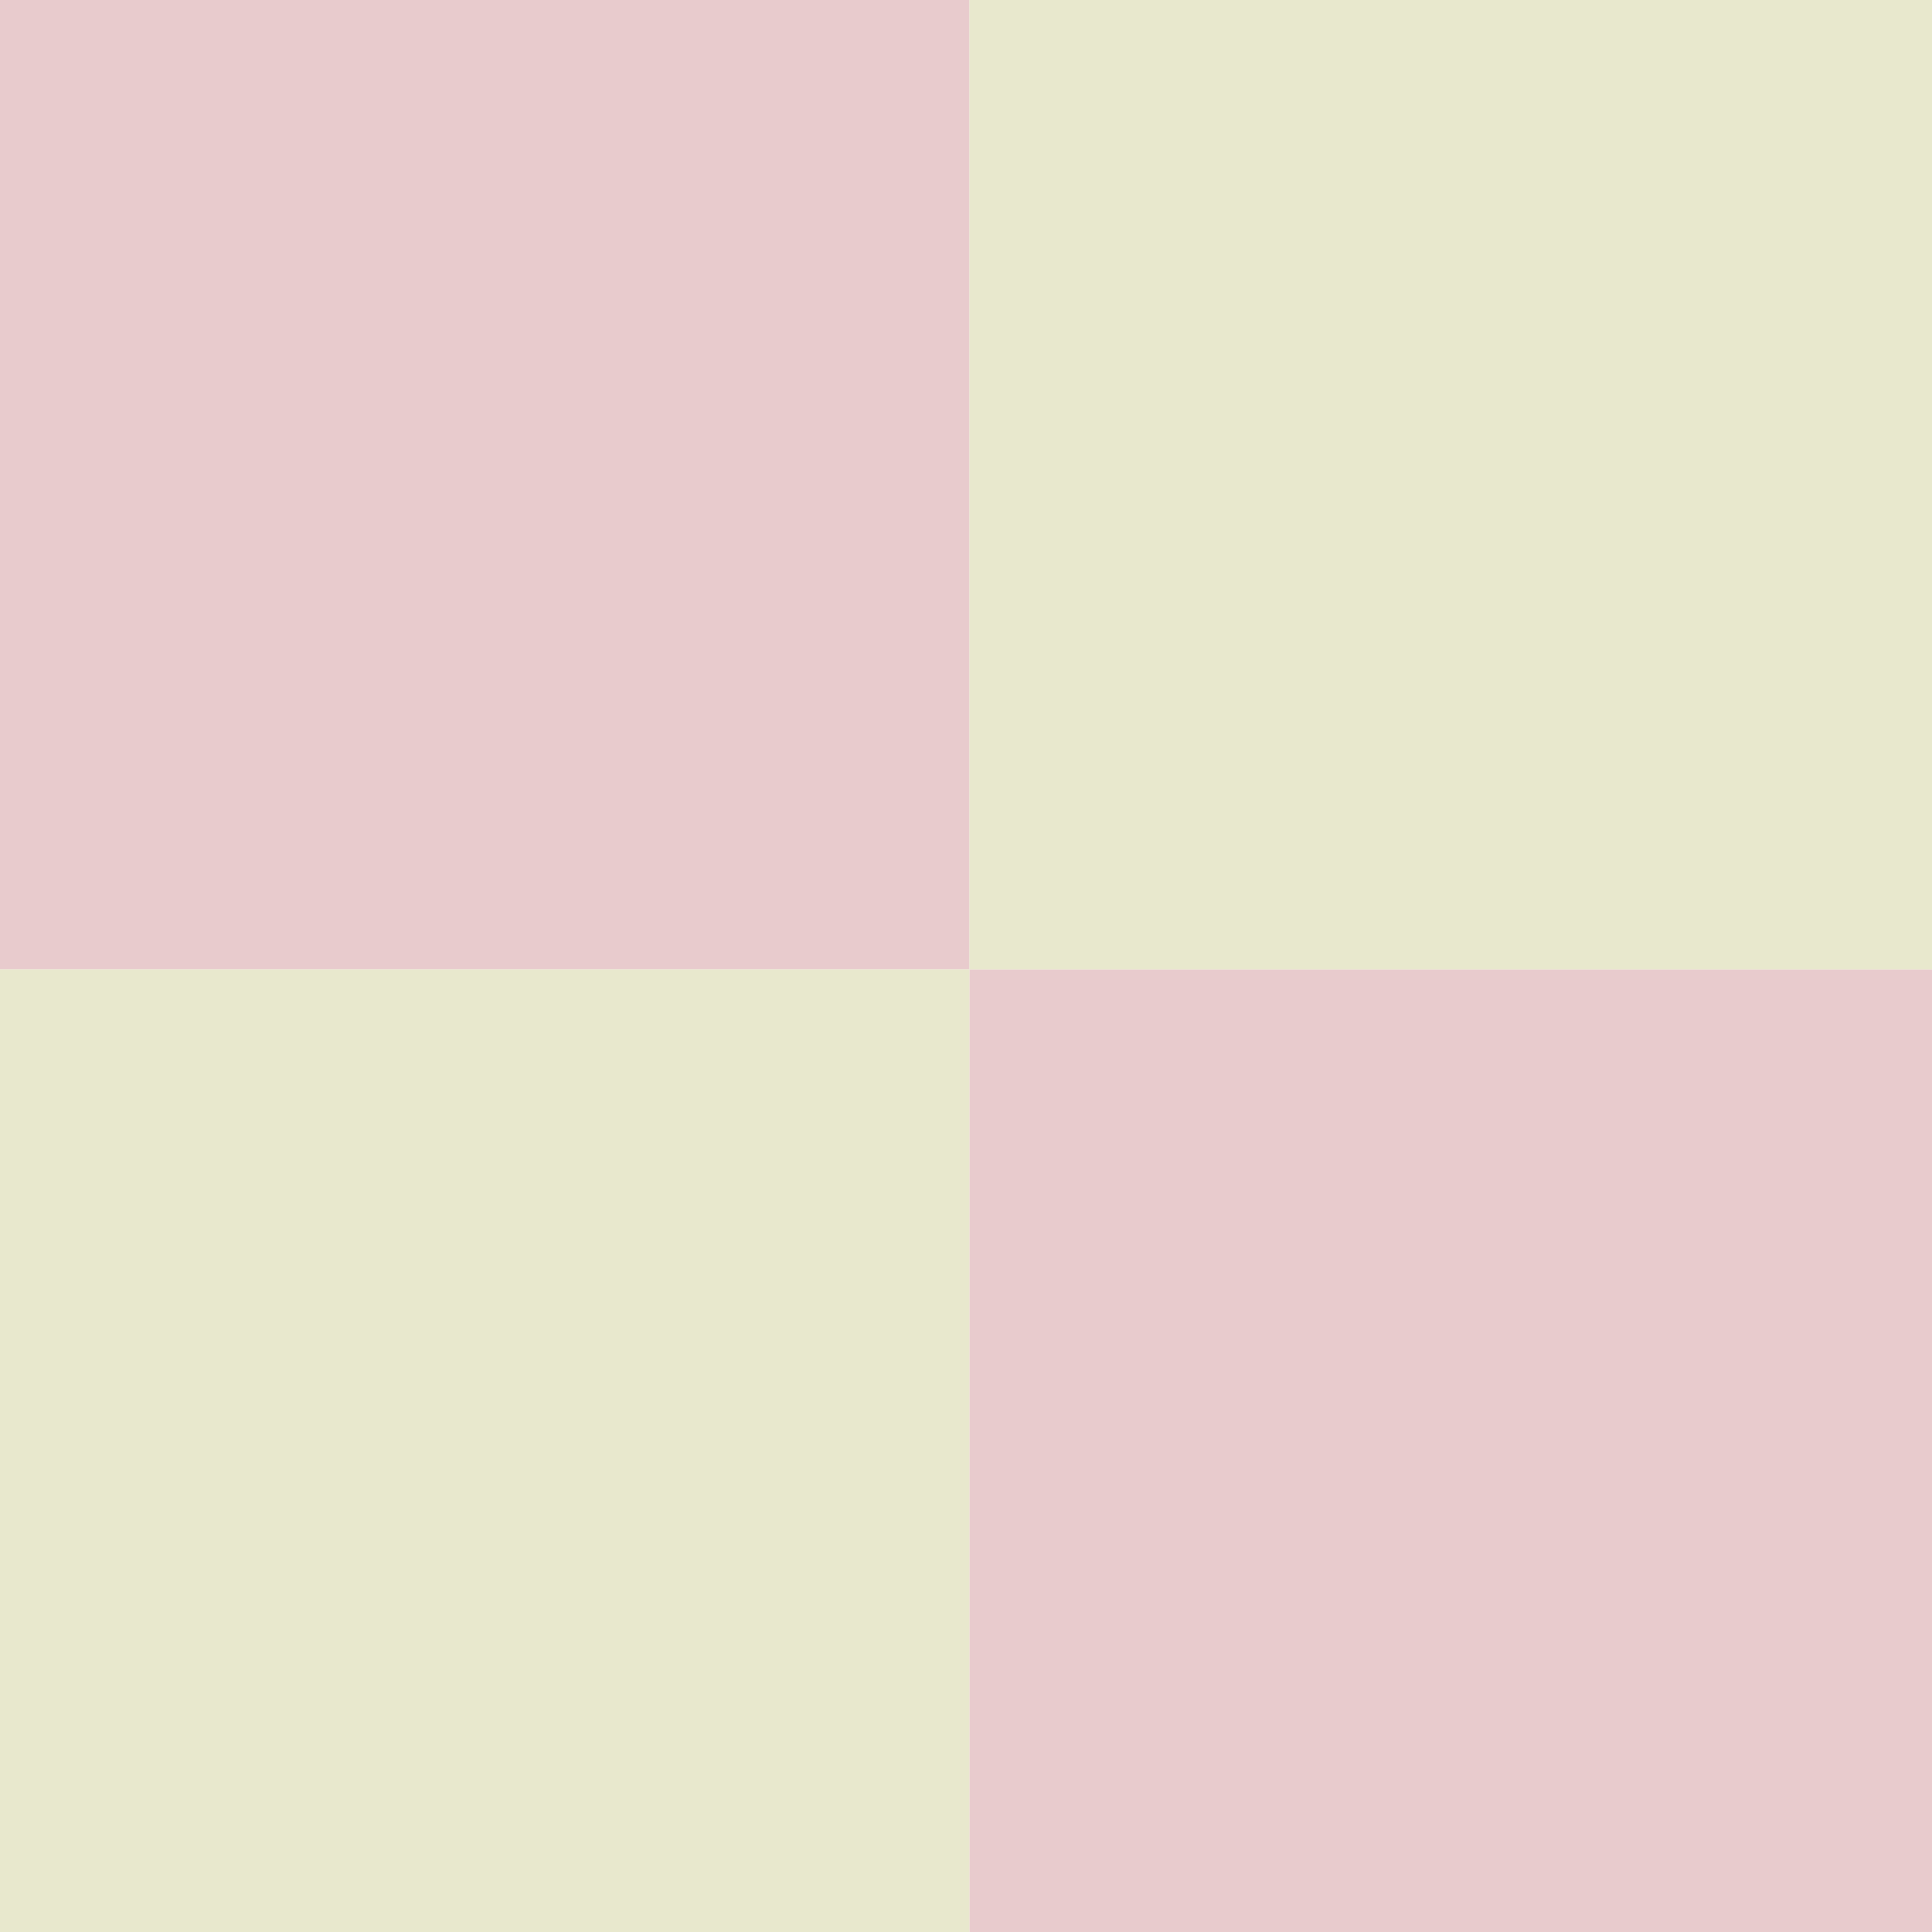 <?xml version="1.0" encoding="UTF-8" standalone="no"?>
<!-- Created with Inkscape (http://www.inkscape.org/) -->

<svg
   width="37.703mm"
   height="37.703mm"
   viewBox="0 0 37.703 37.703"
   version="1.1"
   id="svg5"
   sodipodi:docname="logo.svg"
   inkscape:version="1.1.2 (b8e25be833, 2022-02-05)"
   inkscape:export-filename="C:\Users\fmjam\Documents\web\site1\public\favicon.png"
   inkscape:export-xdpi="21.559999"
   inkscape:export-ydpi="21.559999"
   xmlns:inkscape="http://www.inkscape.org/namespaces/inkscape"
   xmlns:sodipodi="http://sodipodi.sourceforge.net/DTD/sodipodi-0.dtd"
   xmlns="http://www.w3.org/2000/svg"
   xmlns:svg="http://www.w3.org/2000/svg">
  <sodipodi:namedview
     id="namedview7"
     pagecolor="#ffffff"
     bordercolor="#666666"
     borderopacity="1.0"
     inkscape:pageshadow="2"
     inkscape:pageopacity="0.0"
     inkscape:pagecheckerboard="0"
     inkscape:document-units="mm"
     showgrid="true"
     fit-margin-top="0"
     fit-margin-left="0"
     fit-margin-right="0"
     fit-margin-bottom="0"
     inkscape:zoom="2.0359279"
     inkscape:cx="5.8941184"
     inkscape:cy="98.480895"
     inkscape:window-width="1920"
     inkscape:window-height="1001"
     inkscape:window-x="-9"
     inkscape:window-y="-9"
     inkscape:window-maximized="1"
     inkscape:current-layer="layer1">
    <inkscape:grid
       type="xygrid"
       id="grid5729" />
  </sodipodi:namedview>
  <defs
     id="defs2" />
  <g
     inkscape:label="Layer 1"
     inkscape:groupmode="layer"
     id="layer1"
     transform="translate(-98.049,-147.161)">
    <rect
       style="fill:#e8cbcd;fill-opacity:1;stroke:none;stroke-width:0.417;stroke-opacity:1"
       id="rect4462"
       width="18.918"
       height="18.918"
       x="98.049"
       y="147.161" />
    <rect
       style="fill:#e8cbcd;fill-opacity:1;stroke:none;stroke-width:0.417;stroke-opacity:1"
       id="rect4462-5"
       width="18.918"
       height="18.918"
       x="116.967"
       y="166.078" />
    <rect
       style="fill:#e8e8cd;fill-opacity:1;stroke:none;stroke-width:0.417;stroke-opacity:1"
       id="rect4462-1"
       width="18.918"
       height="18.918"
       x="116.967"
       y="147.161" />
    <rect
       style="fill:#e8e8cd;fill-opacity:1;stroke:none;stroke-width:0.417;stroke-opacity:1"
       id="rect4462-7"
       width="18.918"
       height="18.918"
       x="98.049"
       y="166.078" />
  </g>
</svg>
